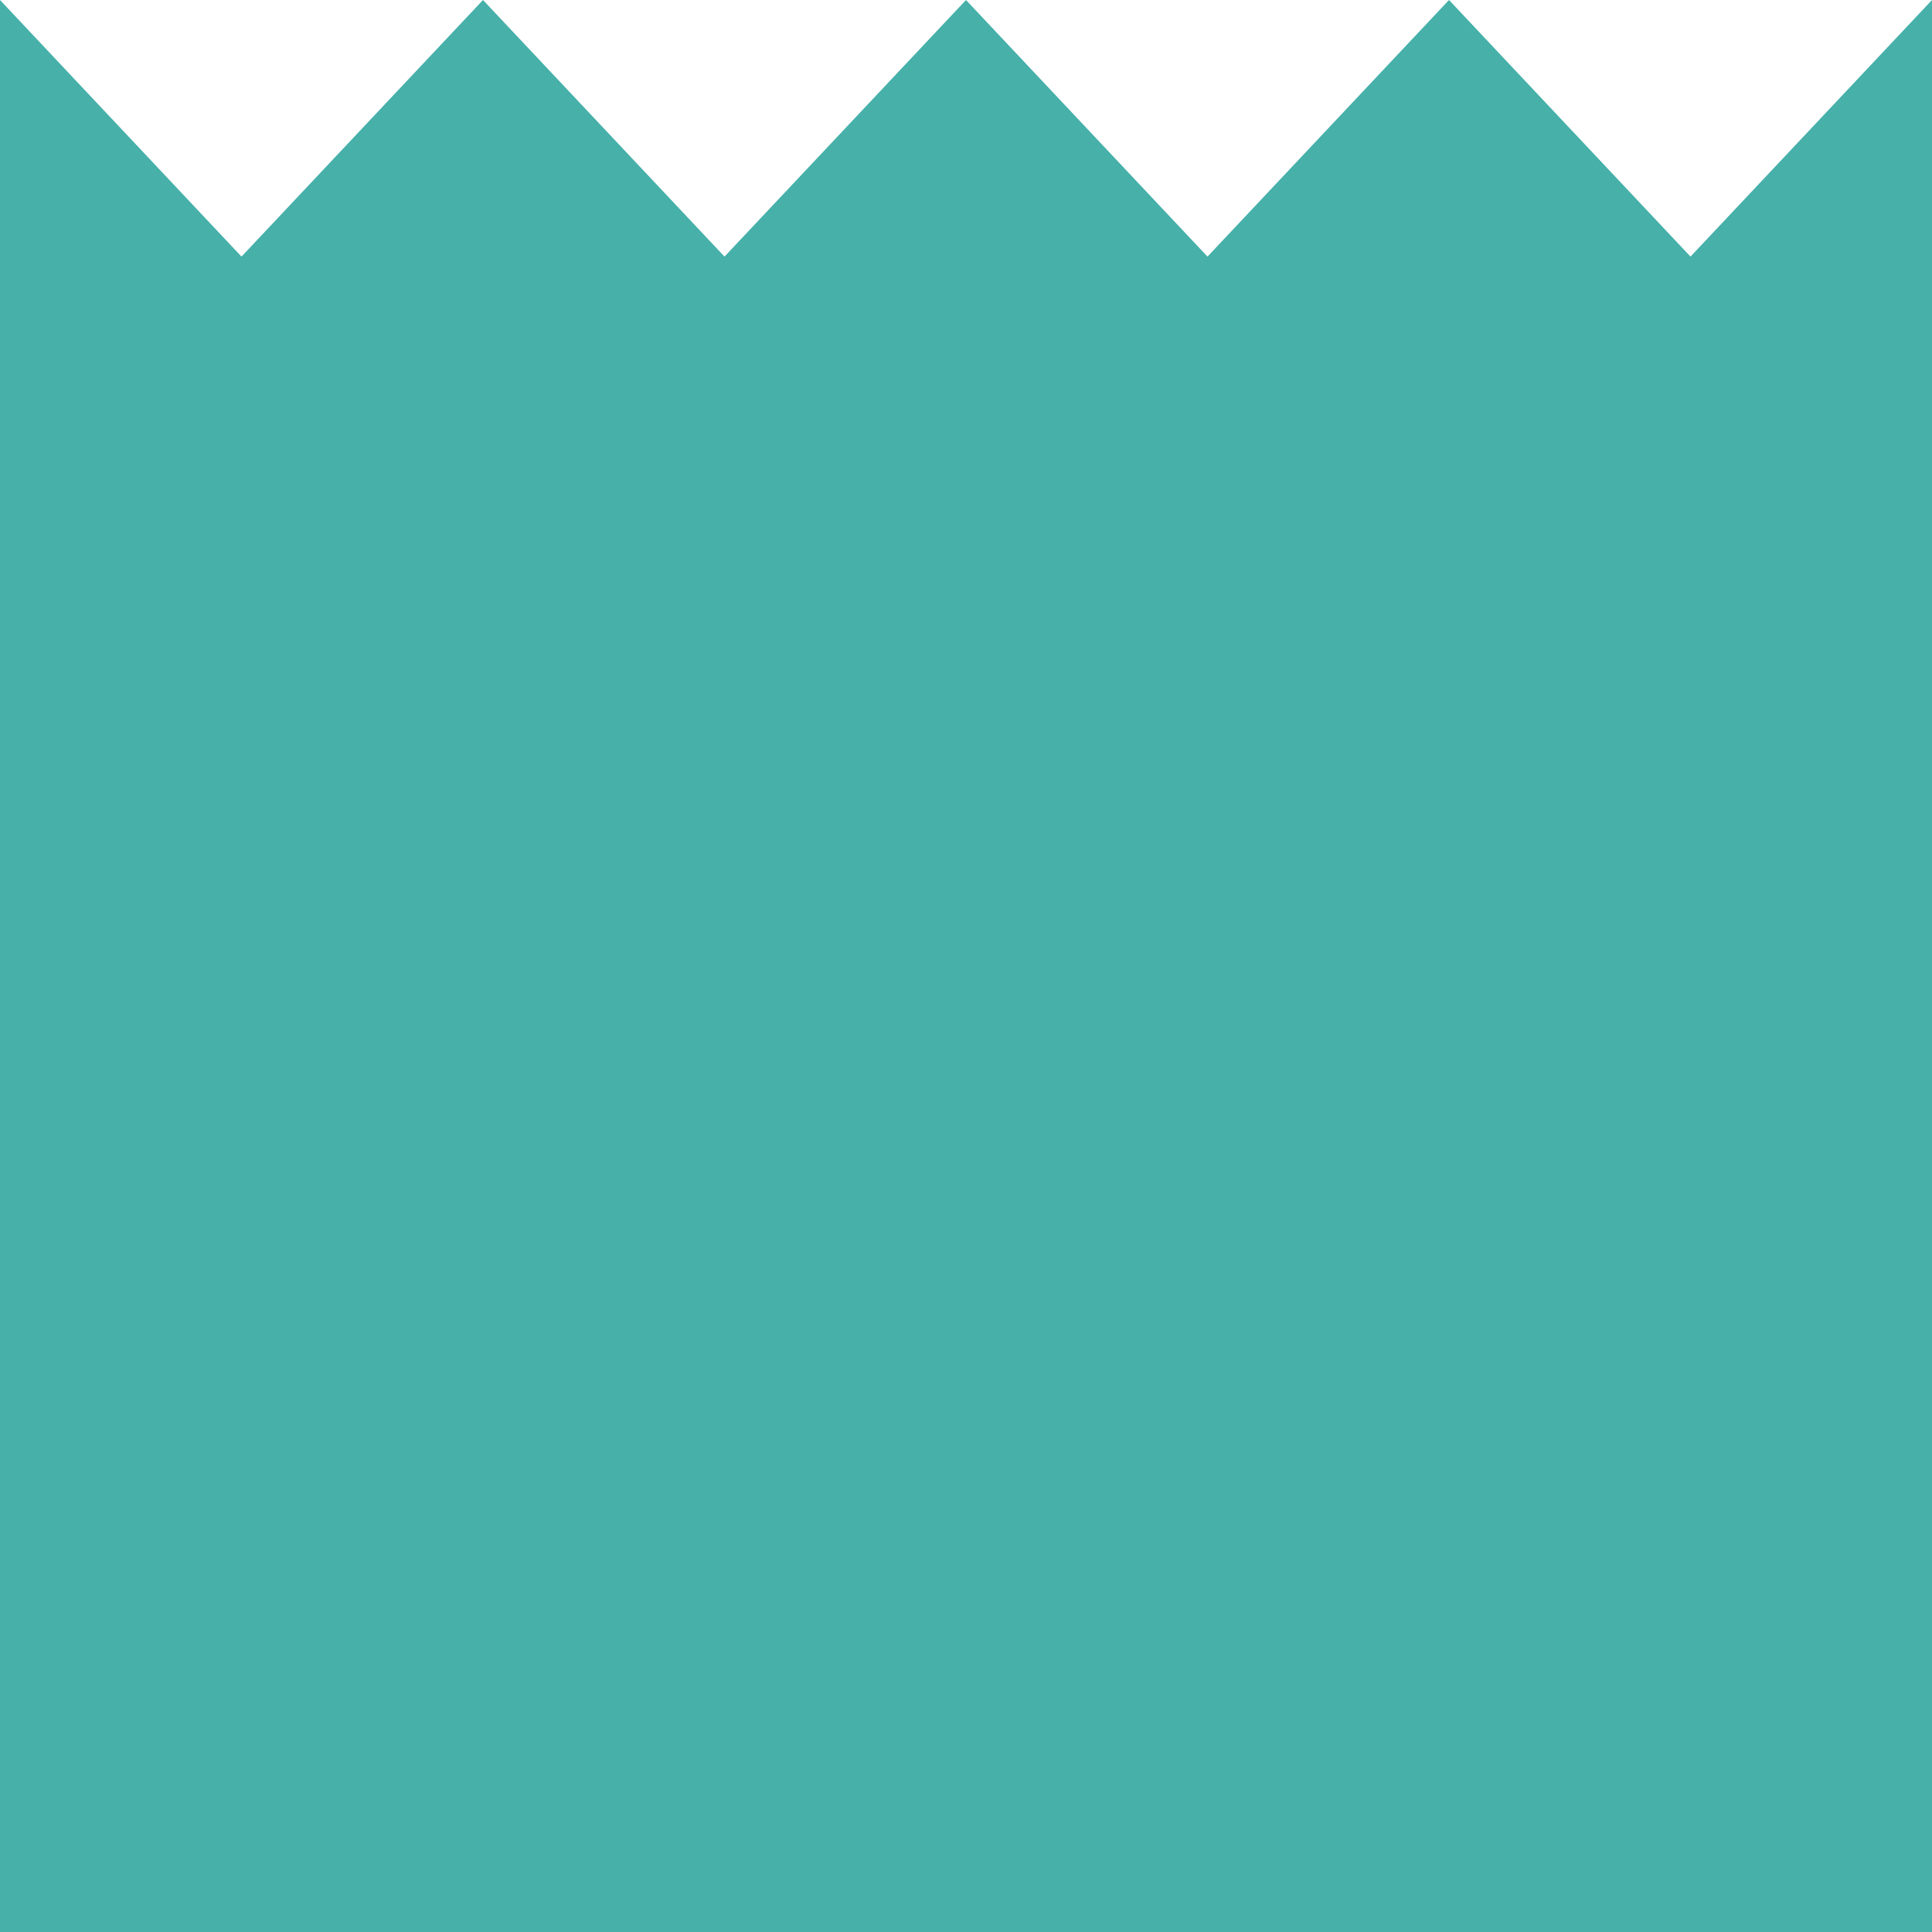 <svg width="64" height="64" viewBox="0 0 64 64" fill="none" xmlns="http://www.w3.org/2000/svg">
<g clip-path="url(#clip0_22:6468)">
<path d="M0 64L64 64L64 0L56 8.5L48 1.39876e-06L40 8.5L32 2.79753e-06L24 8.5L16 4.19629e-06L8 8.5L-5.59506e-06 5.59506e-06L0 64Z" fill="#46B0A9"/>
</g>
<defs>
<clipPath id="clip0_22:6468">
<rect width="64" height="64" fill="white" transform="translate(64) rotate(90)"/>
</clipPath>
</defs>
</svg>
